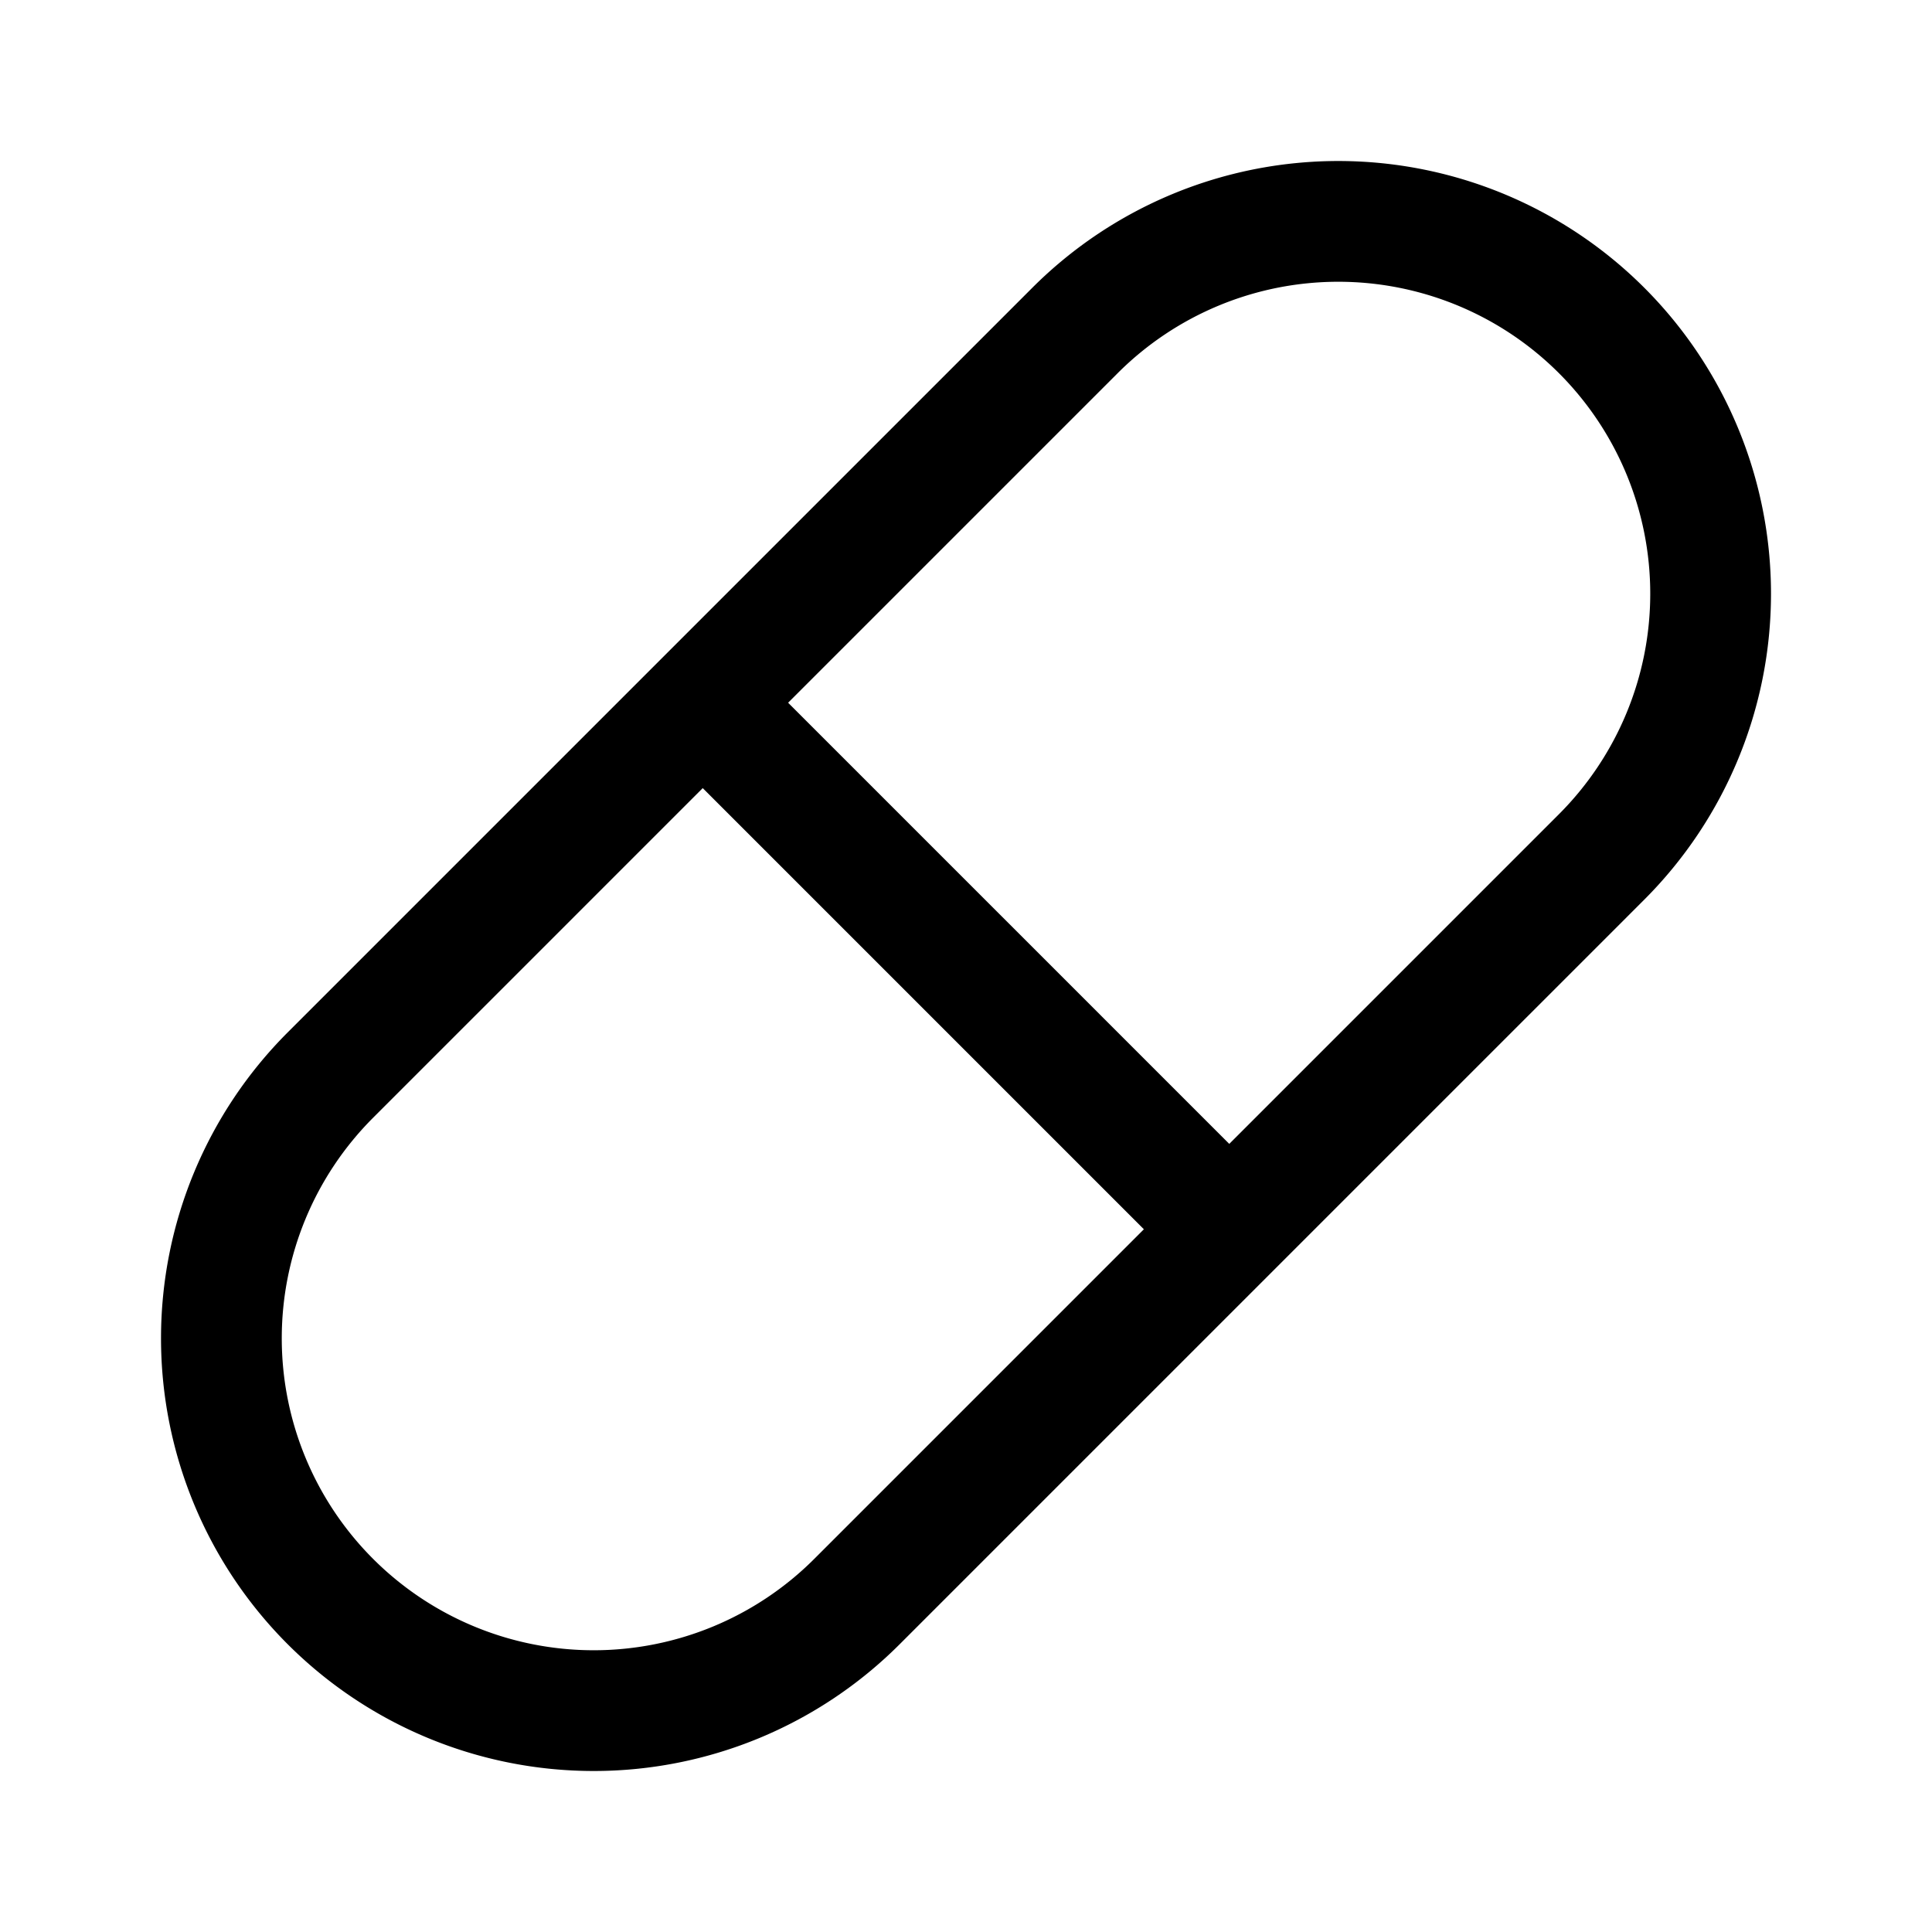 <svg width="192" height="192" fill="none" xmlns="http://www.w3.org/2000/svg"><path d="M73.16 167.184a37.006 37.006 0 0 0 12.003-8.021l74-74A37.008 37.008 0 0 0 170 59a37.008 37.008 0 0 0-10.837-26.163 37.005 37.005 0 0 0-40.322-8.02 37.004 37.004 0 0 0-12.004 8.02l-74 74a37.004 37.004 0 0 0 0 52.326A37.008 37.008 0 0 0 59 170c4.859 0 9.67-.957 14.16-2.816ZM121 121 71 71" stroke="#000" stroke-width="12" stroke-linecap="round" stroke-linejoin="round"/></svg>